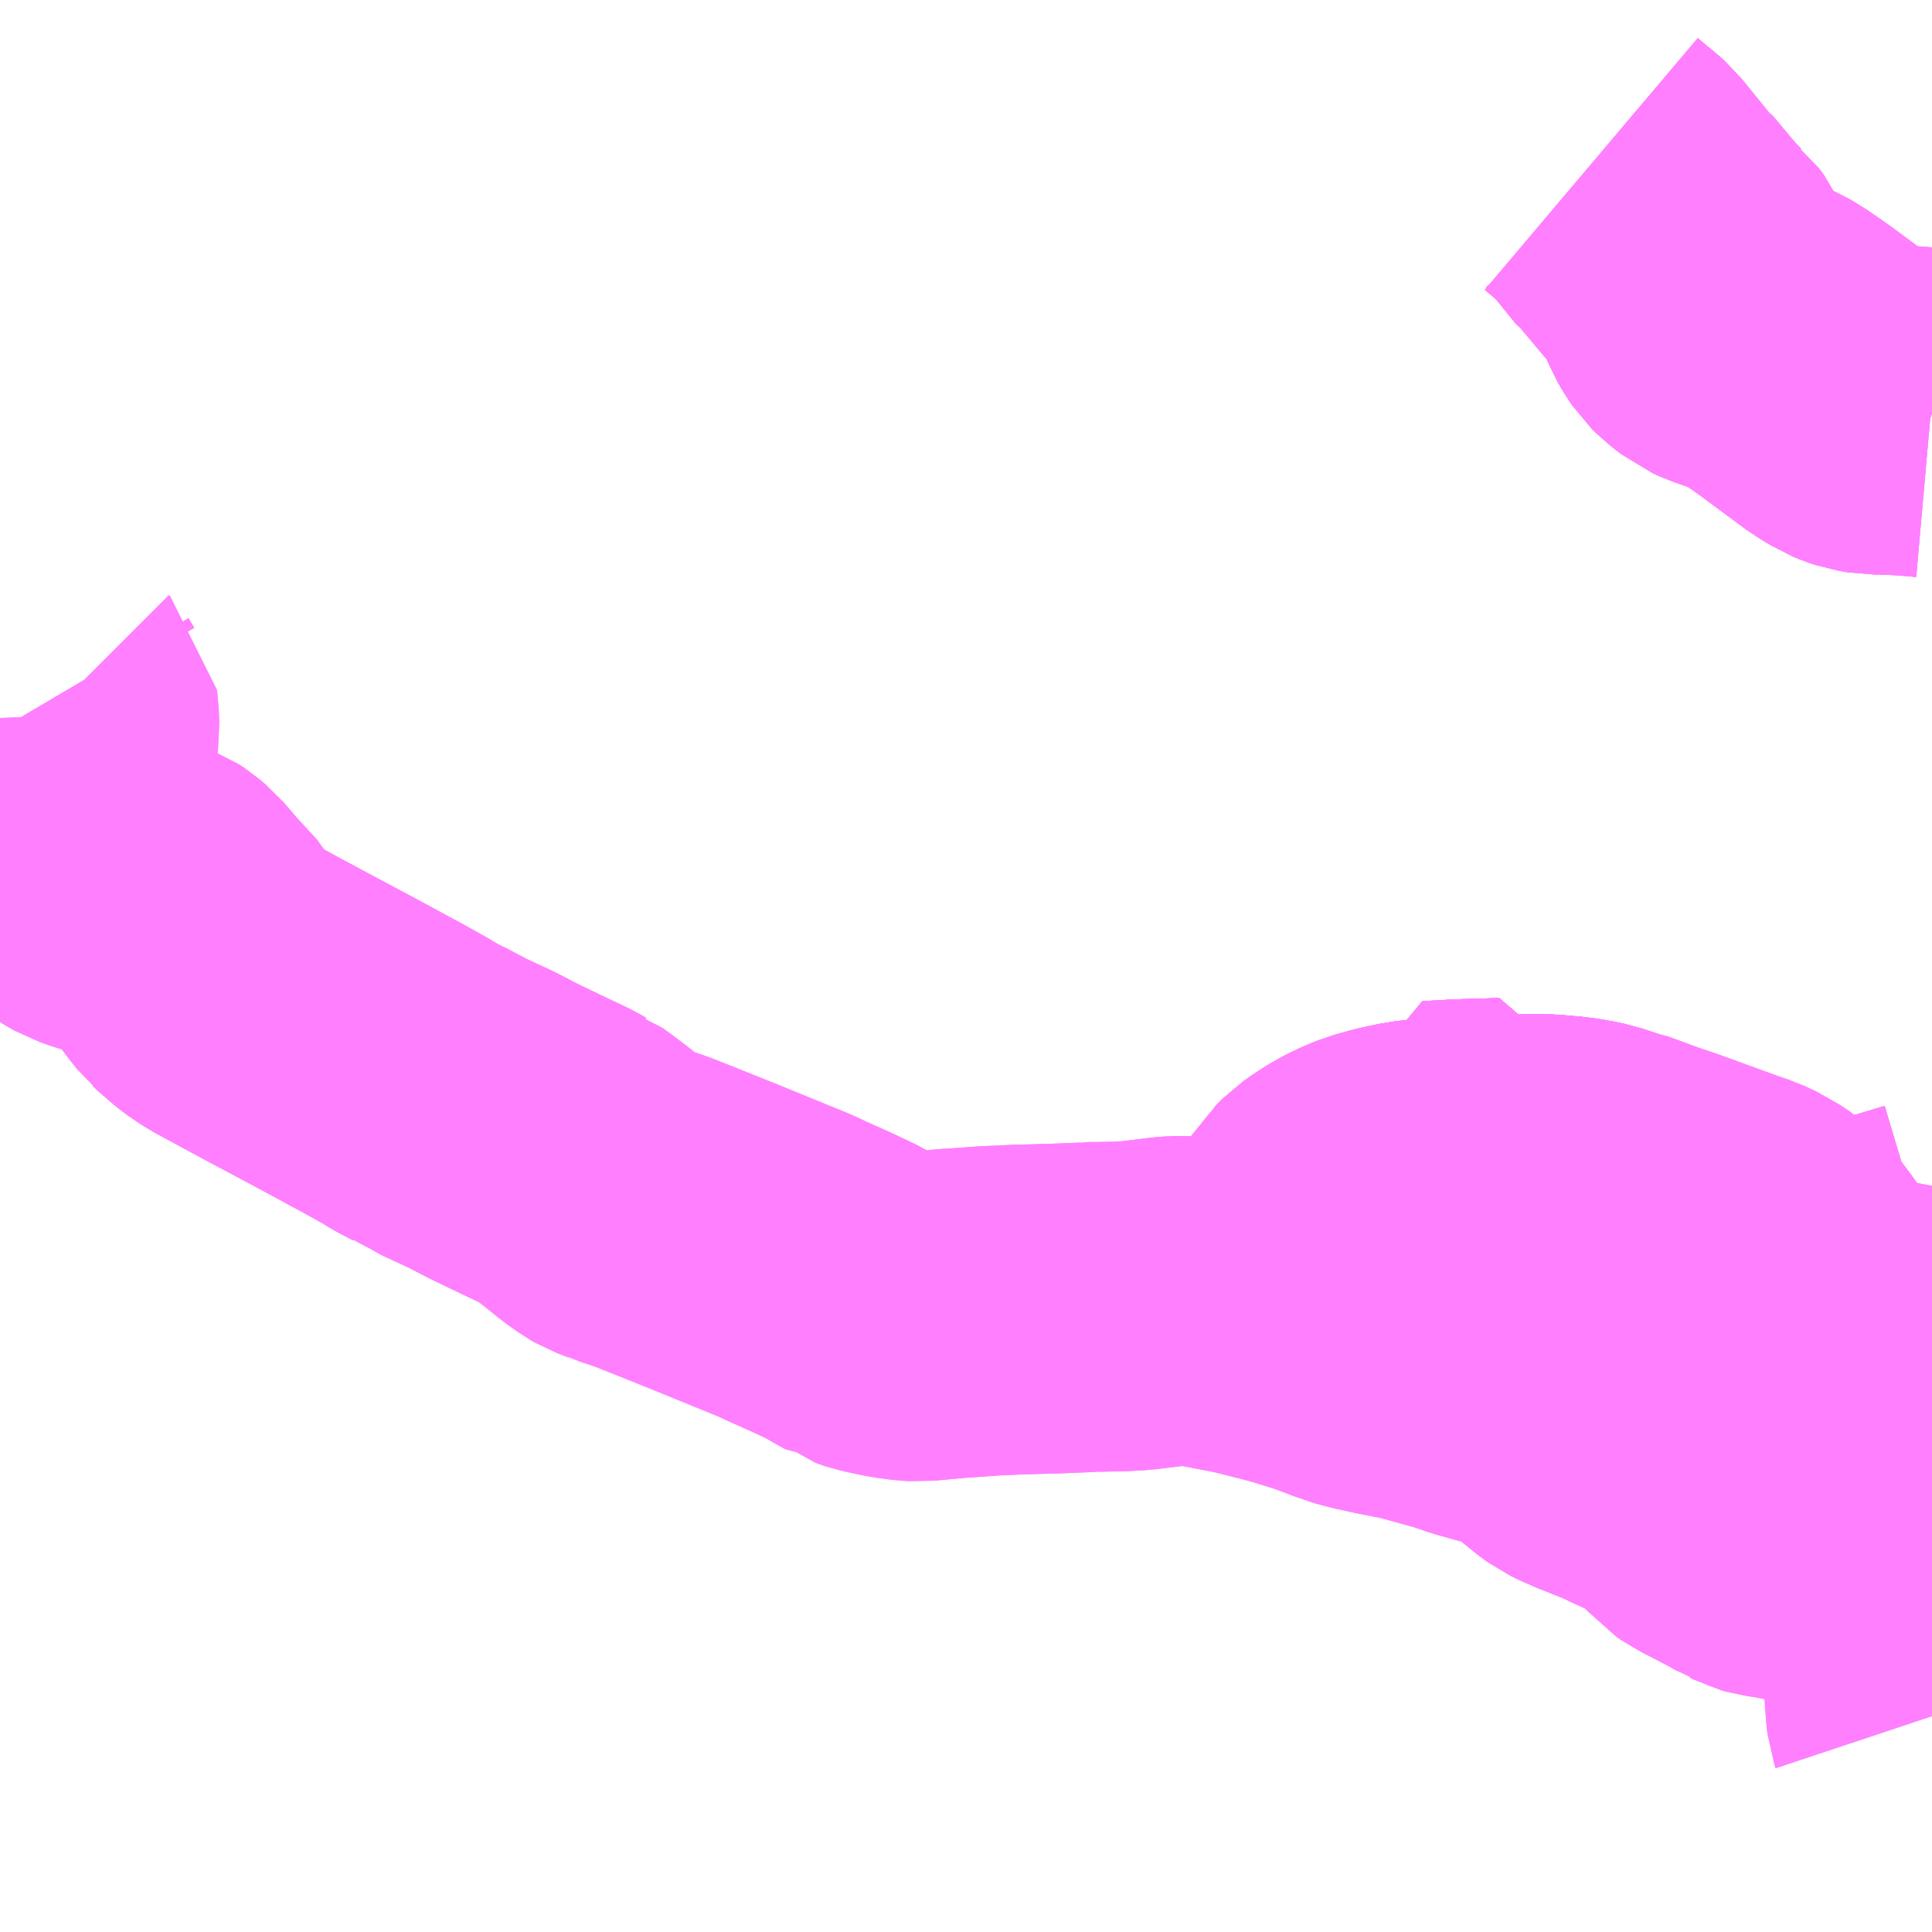 <?xml version="1.0" encoding="UTF-8"?>
<svg  xmlns="http://www.w3.org/2000/svg" xmlns:xlink="http://www.w3.org/1999/xlink" xmlns:go="http://purl.org/svgmap/profile" property="N07_001,N07_002,N07_003,N07_004,N07_005,N07_006,N07_007" viewBox="14071.289 -3832.031 4.395 4.395" go:dataArea="14071.2890625 -3832.03125 4.39453125 4.39453125" >
<globalCoordinateSystem srsName="http://purl.org/crs/84" transform="matrix(100.0,0.0,0.0,-100.0,0.0,0.0)" />
<defs>
 <g id="p0" >
  <circle cx="0.0" cy="0.0" r="3" stroke="green" stroke-width="0.75" vector-effect="non-scaling-stroke" />
 </g>
</defs>
<g fill="none" fill-rule="evenodd" stroke="#FF00FF" stroke-width="0.75" opacity="0.5" vector-effect="non-scaling-stroke" stroke-linejoin="bevel" >
<path content="2,仙台市,25　泉中央駅～愛子駅,2.5,0.0,0.0," xlink:title="2" d="M14075.684,-3828.951L14075.541,-3828.979L14075.5,-3828.988L14075.475,-3828.995L14075.456,-3829.002L14075.44,-3829.011L14075.431,-3829.018L14075.42,-3829.027L14075.409,-3829.039L14075.394,-3829.055L14075.385,-3829.066L14075.379,-3829.075"/>
<path content="2,仙台市,25　泉中央駅～愛子駅,2.5,0.0,0.0," xlink:title="2" d="M14075.379,-3829.075L14075.292,-3829.065L14075.282,-3829.064L14075.274,-3829.064L14075.259,-3829.064L14075.241,-3829.065L14075.186,-3829.071L14075.077,-3829.08L14074.993,-3829.088L14074.932,-3829.092L14074.884,-3829.092L14074.872,-3829.091L14074.865,-3829.09L14074.861,-3829.088L14074.854,-3829.085L14074.848,-3829.08L14074.842,-3829.072L14074.834,-3829.056L14074.801,-3828.988L14074.782,-3828.945L14074.757,-3828.889L14074.751,-3828.875L14074.658,-3828.901L14074.626,-3828.912L14074.608,-3828.918L14074.596,-3828.921L14074.516,-3828.943L14074.45,-3828.956L14074.409,-3828.965L14074.375,-3828.974L14074.361,-3828.98L14074.31,-3828.999L14074.262,-3829.014L14074.244,-3829.02L14074.26,-3829.108L14074.262,-3829.123L14074.271,-3829.155L14074.287,-3829.196L14074.292,-3829.208L14074.299,-3829.222L14074.308,-3829.236L14074.318,-3829.246L14074.322,-3829.253L14074.334,-3829.265L14074.354,-3829.279L14074.373,-3829.291L14074.396,-3829.303L14074.412,-3829.31L14074.427,-3829.316L14074.463,-3829.326L14074.486,-3829.331L14074.505,-3829.335L14074.531,-3829.338L14074.551,-3829.34L14074.546,-3829.379L14074.616,-3829.383L14074.658,-3829.384L14074.713,-3829.386L14074.716,-3829.359L14074.715,-3829.347L14074.772,-3829.349L14074.799,-3829.349L14074.826,-3829.347L14074.858,-3829.344L14074.883,-3829.34L14074.907,-3829.335L14074.925,-3829.329L14074.961,-3829.317L14074.993,-3829.309L14075.009,-3829.301L14075.022,-3829.296L14075.033,-3829.292L14075.069,-3829.28L14075.179,-3829.24L14075.212,-3829.228L14075.236,-3829.22L14075.251,-3829.213L14075.264,-3829.207L14075.28,-3829.196L14075.291,-3829.188L14075.299,-3829.181L14075.309,-3829.17L14075.315,-3829.162L14075.327,-3829.146L14075.346,-3829.12L14075.372,-3829.085L14075.379,-3829.075"/>
<path content="2,仙台市,25　泉中央駅～愛子駅,2.5,0.0,0.0," xlink:title="2" d="M14075.379,-3829.075L14075.452,-3829.083L14075.464,-3829.084L14075.474,-3829.086L14075.493,-3829.091L14075.512,-3829.098L14075.614,-3829.135L14075.684,-3829.156"/>
<path content="2,仙台市,70　愛子駅～大國神社,4.0,4.0,3.0," xlink:title="2" d="M14075.684,-3828.951L14075.541,-3828.979L14075.5,-3828.988L14075.475,-3828.995L14075.456,-3829.002L14075.44,-3829.011L14075.431,-3829.018L14075.42,-3829.027L14075.409,-3829.039L14075.394,-3829.055L14075.385,-3829.066L14075.379,-3829.075"/>
<path content="2,仙台市,70　愛子駅～大國神社,4.0,4.0,3.0," xlink:title="2" d="M14075.379,-3829.075L14075.292,-3829.065L14075.282,-3829.064L14075.274,-3829.064L14075.259,-3829.064L14075.241,-3829.065L14075.186,-3829.071L14075.077,-3829.08L14074.993,-3829.088L14074.932,-3829.092L14074.884,-3829.092L14074.872,-3829.091L14074.865,-3829.09L14074.861,-3829.088L14074.854,-3829.085L14074.848,-3829.08L14074.842,-3829.072L14074.834,-3829.056L14074.801,-3828.988L14074.782,-3828.945L14074.757,-3828.889L14074.751,-3828.875L14074.658,-3828.901L14074.626,-3828.912L14074.608,-3828.918L14074.596,-3828.921L14074.516,-3828.943L14074.45,-3828.956L14074.409,-3828.965L14074.375,-3828.974L14074.361,-3828.98L14074.31,-3828.999L14074.262,-3829.014L14074.244,-3829.02L14074.26,-3829.108L14074.262,-3829.123L14074.271,-3829.155L14074.287,-3829.196L14074.292,-3829.208L14074.299,-3829.222L14074.308,-3829.236L14074.318,-3829.246L14074.322,-3829.253L14074.334,-3829.265L14074.354,-3829.279L14074.373,-3829.291L14074.396,-3829.303L14074.412,-3829.31L14074.427,-3829.316L14074.463,-3829.326L14074.486,-3829.331L14074.505,-3829.335L14074.531,-3829.338L14074.551,-3829.34L14074.546,-3829.379L14074.616,-3829.383L14074.658,-3829.384L14074.713,-3829.386L14074.716,-3829.359L14074.715,-3829.347L14074.772,-3829.349L14074.799,-3829.349L14074.826,-3829.347L14074.858,-3829.344L14074.883,-3829.34L14074.907,-3829.335L14074.925,-3829.329L14074.961,-3829.317L14074.993,-3829.309L14075.009,-3829.301L14075.022,-3829.296L14075.033,-3829.292L14075.069,-3829.28L14075.179,-3829.24L14075.212,-3829.228L14075.236,-3829.22L14075.251,-3829.213L14075.264,-3829.207L14075.28,-3829.196L14075.291,-3829.188L14075.299,-3829.181L14075.309,-3829.17L14075.315,-3829.162L14075.327,-3829.146L14075.346,-3829.12L14075.372,-3829.085L14075.379,-3829.075"/>
<path content="2,仙台市,70　愛子駅～大國神社,4.0,4.0,3.0," xlink:title="2" d="M14075.379,-3829.075L14075.452,-3829.083L14075.464,-3829.084L14075.474,-3829.086L14075.493,-3829.091L14075.512,-3829.098L14075.614,-3829.135L14075.684,-3829.156M14075.684,-3831.091L14075.681,-3831.092L14075.647,-3831.095L14075.62,-3831.097L14075.572,-3831.099L14075.554,-3831.099L14075.536,-3831.102L14075.524,-3831.106L14075.512,-3831.111L14075.499,-3831.119L14075.484,-3831.128L14075.376,-3831.208L14075.355,-3831.223L14075.336,-3831.236L14075.323,-3831.245L14075.307,-3831.254L14075.283,-3831.265L14075.265,-3831.273L14075.245,-3831.28L14075.219,-3831.289L14075.206,-3831.295L14075.193,-3831.305L14075.184,-3831.312L14075.175,-3831.321L14075.166,-3831.334L14075.158,-3831.348L14075.153,-3831.36L14075.15,-3831.367L14075.147,-3831.386L14075.143,-3831.397L14075.138,-3831.408L14075.132,-3831.416L14075.126,-3831.424L14075.121,-3831.428L14075.104,-3831.445L14075.086,-3831.465L14075.035,-3831.526L14075.029,-3831.53L14074.961,-3831.614L14074.95,-3831.624L14074.935,-3831.636L14074.909,-3831.658"/>
<path content="2,仙台市,73,1.0,0.0,0.0," xlink:title="2" d="M14074.318,-3829.246L14074.322,-3829.253L14074.334,-3829.265L14074.354,-3829.279L14074.373,-3829.291L14074.396,-3829.303L14074.412,-3829.31L14074.427,-3829.316L14074.463,-3829.326L14074.486,-3829.331L14074.505,-3829.335L14074.531,-3829.338L14074.551,-3829.34L14074.546,-3829.379L14074.616,-3829.383L14074.658,-3829.384L14074.713,-3829.386L14074.716,-3829.359L14074.715,-3829.347L14074.772,-3829.349L14074.799,-3829.349L14074.826,-3829.347L14074.858,-3829.344L14074.883,-3829.34L14074.907,-3829.335L14074.925,-3829.329L14074.961,-3829.317L14074.993,-3829.309L14075.009,-3829.301L14075.022,-3829.296L14075.033,-3829.292L14075.069,-3829.28L14075.179,-3829.24L14075.212,-3829.228L14075.236,-3829.22L14075.251,-3829.213L14075.264,-3829.207L14075.28,-3829.196L14075.291,-3829.188L14075.299,-3829.181L14075.309,-3829.17L14075.315,-3829.162L14075.327,-3829.146L14075.346,-3829.12L14075.372,-3829.085L14075.379,-3829.075L14075.385,-3829.066L14075.394,-3829.055L14075.409,-3829.039L14075.42,-3829.027L14075.431,-3829.018L14075.44,-3829.011L14075.456,-3829.002L14075.475,-3828.995L14075.5,-3828.988L14075.541,-3828.979L14075.684,-3828.951"/>
<path content="2,仙台市,75,1.5,0.0,0.0," xlink:title="2" d="M14075.684,-3828.127L14075.684,-3828.127L14075.682,-3828.133L14075.681,-3828.141L14075.678,-3828.178L14075.677,-3828.218L14075.677,-3828.246L14075.678,-3828.27L14075.68,-3828.287L14075.682,-3828.301L14075.684,-3828.306M14075.684,-3828.417L14075.678,-3828.426L14075.669,-3828.434L14075.652,-3828.444L14075.62,-3828.459L14075.605,-3828.465L14075.532,-3828.49L14075.457,-3828.514L14075.435,-3828.521L14075.414,-3828.526L14075.344,-3828.54L14075.316,-3828.544L14075.309,-3828.546L14075.301,-3828.55L14075.295,-3828.552L14075.271,-3828.567L14075.251,-3828.577L14075.209,-3828.599L14075.191,-3828.608L14075.181,-3828.615L14075.173,-3828.624L14075.167,-3828.631L14075.162,-3828.64L14075.16,-3828.647L14075.161,-3828.654L14075.086,-3828.697L14075.069,-3828.706L14075.049,-3828.714L14075.016,-3828.729L14075.001,-3828.737L14074.958,-3828.754L14074.928,-3828.766L14074.903,-3828.777L14074.891,-3828.783L14074.884,-3828.788L14074.869,-3828.8L14074.799,-3828.857L14074.79,-3828.862L14074.784,-3828.865L14074.775,-3828.868L14074.751,-3828.875L14074.757,-3828.889L14074.782,-3828.945L14074.801,-3828.988L14074.834,-3829.056L14074.842,-3829.072L14074.848,-3829.08L14074.854,-3829.085L14074.861,-3829.088L14074.865,-3829.09L14074.872,-3829.091L14074.884,-3829.092L14074.932,-3829.092L14074.993,-3829.088L14075.077,-3829.08L14075.186,-3829.071L14075.241,-3829.065L14075.259,-3829.064L14075.274,-3829.064L14075.282,-3829.064L14075.292,-3829.065L14075.379,-3829.075L14075.452,-3829.083L14075.464,-3829.084L14075.474,-3829.086L14075.493,-3829.091L14075.512,-3829.098L14075.614,-3829.135L14075.684,-3829.156M14075.684,-3831.091L14075.681,-3831.092L14075.647,-3831.095L14075.62,-3831.097L14075.572,-3831.099L14075.554,-3831.099L14075.536,-3831.102L14075.524,-3831.106L14075.512,-3831.111L14075.499,-3831.119L14075.484,-3831.128L14075.376,-3831.208L14075.355,-3831.223L14075.336,-3831.236L14075.323,-3831.245L14075.307,-3831.254L14075.283,-3831.265L14075.265,-3831.273L14075.245,-3831.28L14075.219,-3831.289L14075.206,-3831.295L14075.193,-3831.305L14075.184,-3831.312L14075.175,-3831.321L14075.166,-3831.334L14075.158,-3831.348L14075.153,-3831.36L14075.15,-3831.367L14075.147,-3831.386L14075.143,-3831.397L14075.138,-3831.408L14075.132,-3831.416L14075.126,-3831.424L14075.121,-3831.428L14075.104,-3831.445L14075.086,-3831.465L14075.035,-3831.526L14075.029,-3831.53L14074.961,-3831.614L14074.95,-3831.624L14074.935,-3831.636L14074.909,-3831.658"/>
<path content="2,仙台市,77,4.0,3.0,3.0," xlink:title="2" d="M14075.684,-3828.127L14075.684,-3828.127L14075.682,-3828.133L14075.681,-3828.141L14075.678,-3828.178L14075.677,-3828.218L14075.677,-3828.246L14075.678,-3828.27L14075.68,-3828.287L14075.682,-3828.301L14075.684,-3828.306M14075.684,-3828.417L14075.678,-3828.426L14075.669,-3828.434L14075.652,-3828.444L14075.62,-3828.459L14075.605,-3828.465L14075.532,-3828.49L14075.457,-3828.514L14075.435,-3828.521L14075.414,-3828.526L14075.344,-3828.54L14075.316,-3828.544L14075.309,-3828.546L14075.301,-3828.55L14075.295,-3828.552L14075.271,-3828.567L14075.251,-3828.577L14075.209,-3828.599L14075.191,-3828.608L14075.181,-3828.615L14075.173,-3828.624L14075.167,-3828.631L14075.162,-3828.64L14075.16,-3828.647L14075.161,-3828.654L14075.086,-3828.697L14075.069,-3828.706L14075.049,-3828.714L14075.016,-3828.729L14075.001,-3828.737L14074.958,-3828.754L14074.928,-3828.766L14074.903,-3828.777L14074.891,-3828.783L14074.884,-3828.788L14074.869,-3828.8L14074.799,-3828.857L14074.79,-3828.862L14074.784,-3828.865L14074.775,-3828.868L14074.751,-3828.875L14074.757,-3828.889L14074.782,-3828.945L14074.801,-3828.988L14074.834,-3829.056L14074.842,-3829.072L14074.848,-3829.08L14074.854,-3829.085L14074.861,-3829.088L14074.865,-3829.09L14074.872,-3829.091L14074.884,-3829.092L14074.932,-3829.092L14074.993,-3829.088L14075.077,-3829.08L14075.186,-3829.071L14075.241,-3829.065L14075.259,-3829.064L14075.274,-3829.064L14075.282,-3829.064L14075.292,-3829.065L14075.379,-3829.075L14075.372,-3829.085L14075.346,-3829.12L14075.327,-3829.146L14075.315,-3829.162L14075.309,-3829.17L14075.299,-3829.181L14075.291,-3829.188L14075.28,-3829.196L14075.264,-3829.207L14075.251,-3829.213L14075.236,-3829.22L14075.212,-3829.228L14075.179,-3829.24L14075.069,-3829.28L14075.033,-3829.292L14075.022,-3829.296L14075.009,-3829.301L14074.993,-3829.309L14074.961,-3829.317L14074.925,-3829.329L14074.907,-3829.335L14074.883,-3829.34L14074.858,-3829.344L14074.826,-3829.347L14074.799,-3829.349L14074.772,-3829.349L14074.715,-3829.347L14074.716,-3829.359L14074.713,-3829.386L14074.658,-3829.384L14074.616,-3829.383L14074.546,-3829.379L14074.551,-3829.34L14074.531,-3829.338L14074.505,-3829.335L14074.486,-3829.331L14074.463,-3829.326L14074.427,-3829.316L14074.412,-3829.31L14074.396,-3829.303L14074.373,-3829.291L14074.354,-3829.279L14074.334,-3829.265L14074.322,-3829.253L14074.318,-3829.246L14074.308,-3829.236L14074.299,-3829.222L14074.292,-3829.208L14074.287,-3829.196L14074.271,-3829.155L14074.262,-3829.123L14074.26,-3829.108L14074.244,-3829.02L14074.213,-3829.028L14074.142,-3829.046L14074.129,-3829.049L14074.036,-3829.067L14074.017,-3829.069L14073.998,-3829.071L14073.978,-3829.072L14073.955,-3829.071L14073.873,-3829.061L14073.836,-3829.059L14073.785,-3829.058L14073.766,-3829.058L14073.76,-3829.057L14073.684,-3829.054L14073.608,-3829.052L14073.564,-3829.05L14073.54,-3829.049L14073.513,-3829.047L14073.471,-3829.044L14073.453,-3829.043L14073.444,-3829.042L14073.379,-3829.036L14073.363,-3829.037L14073.333,-3829.041L14073.286,-3829.051L14073.283,-3829.052L14073.275,-3829.055L14073.266,-3829.062L14073.258,-3829.062L14073.231,-3829.077L14073.213,-3829.088L14073.186,-3829.101L14073.156,-3829.115L14073.1,-3829.14L14073.077,-3829.151L14072.908,-3829.22L14072.813,-3829.258L14072.77,-3829.275L14072.734,-3829.287L14072.721,-3829.291L14072.717,-3829.293L14072.691,-3829.303L14072.684,-3829.307L14072.66,-3829.324L14072.623,-3829.354L14072.59,-3829.379L14072.587,-3829.381L14072.576,-3829.389L14072.573,-3829.39L14072.559,-3829.398L14072.549,-3829.403L14072.513,-3829.42L14072.434,-3829.458L14072.386,-3829.483L14072.315,-3829.516L14072.297,-3829.528L14072.27,-3829.539L14072.267,-3829.541L14072.233,-3829.559L14072.21,-3829.573L14072.158,-3829.602L14072.13,-3829.617L14072.073,-3829.648L14072.045,-3829.663L14071.953,-3829.712L14071.886,-3829.748L14071.842,-3829.772L14071.832,-3829.777L14071.812,-3829.789L14071.804,-3829.794L14071.784,-3829.809L14071.782,-3829.811L14071.774,-3829.817L14071.765,-3829.826L14071.759,-3829.831L14071.74,-3829.855L14071.707,-3829.9L14071.685,-3829.919L14071.67,-3829.938L14071.65,-3829.961L14071.637,-3829.972L14071.625,-3829.98L14071.617,-3829.983L14071.608,-3829.986L14071.594,-3829.99L14071.541,-3830.002L14071.522,-3830.008L14071.505,-3830.014L14071.496,-3830.019L14071.484,-3830.026L14071.475,-3830.034L14071.47,-3830.039L14071.458,-3830.057L14071.43,-3830.12L14071.41,-3830.159L14071.407,-3830.172L14071.405,-3830.182L14071.401,-3830.217L14071.398,-3830.268L14071.397,-3830.302L14071.398,-3830.311L14071.407,-3830.341L14071.411,-3830.358L14071.413,-3830.373L14071.412,-3830.402L14071.411,-3830.409L14071.408,-3830.412L14071.395,-3830.434"/>
<path content="2,仙台市,850,18.0,15.0,14.0," xlink:title="2" d="M14075.684,-3831.091L14075.681,-3831.092L14075.647,-3831.095L14075.62,-3831.097L14075.572,-3831.099L14075.554,-3831.099L14075.536,-3831.102L14075.524,-3831.106L14075.512,-3831.111L14075.499,-3831.119L14075.484,-3831.128L14075.376,-3831.208L14075.355,-3831.223L14075.336,-3831.236L14075.323,-3831.245L14075.307,-3831.254L14075.283,-3831.265L14075.265,-3831.273L14075.245,-3831.28L14075.219,-3831.289L14075.206,-3831.295L14075.193,-3831.305L14075.184,-3831.312L14075.175,-3831.321L14075.166,-3831.334L14075.158,-3831.348L14075.153,-3831.36L14075.15,-3831.367L14075.147,-3831.386L14075.143,-3831.397L14075.138,-3831.408L14075.132,-3831.416L14075.126,-3831.424L14075.121,-3831.428L14075.104,-3831.445L14075.086,-3831.465L14075.035,-3831.526L14075.029,-3831.53L14074.961,-3831.614L14074.95,-3831.624L14074.935,-3831.636L14074.909,-3831.658"/>
<path content="2,仙台市,855,8.5,8.5,8.0," xlink:title="2" d="M14075.684,-3828.575L14075.655,-3828.575L14075.433,-3828.578L14075.413,-3828.578L14075.391,-3828.578L14075.364,-3828.58L14075.34,-3828.582L14075.319,-3828.586L14075.308,-3828.589L14075.296,-3828.593L14075.283,-3828.598L14075.265,-3828.606L14075.233,-3828.623L14075.161,-3828.654L14075.086,-3828.697L14075.069,-3828.706L14075.049,-3828.714L14075.016,-3828.729L14075.001,-3828.737L14074.958,-3828.754L14074.928,-3828.766L14074.903,-3828.777L14074.891,-3828.783L14074.884,-3828.788L14074.869,-3828.8L14074.799,-3828.857L14074.79,-3828.862L14074.784,-3828.865L14074.775,-3828.868L14074.751,-3828.875L14074.757,-3828.889L14074.782,-3828.945L14074.801,-3828.988L14074.834,-3829.056L14074.842,-3829.072L14074.848,-3829.08L14074.854,-3829.085L14074.861,-3829.088L14074.865,-3829.09L14074.872,-3829.091L14074.884,-3829.092L14074.932,-3829.092L14074.993,-3829.088L14075.077,-3829.08L14075.186,-3829.071L14075.241,-3829.065L14075.259,-3829.064L14075.274,-3829.064L14075.282,-3829.064L14075.292,-3829.065L14075.379,-3829.075L14075.372,-3829.085L14075.346,-3829.12L14075.327,-3829.146L14075.315,-3829.162L14075.309,-3829.17L14075.299,-3829.181L14075.291,-3829.188L14075.28,-3829.196L14075.264,-3829.207L14075.251,-3829.213L14075.236,-3829.22L14075.212,-3829.228L14075.179,-3829.24L14075.069,-3829.28L14075.033,-3829.292L14075.022,-3829.296L14075.009,-3829.301L14074.993,-3829.309L14074.961,-3829.317L14074.925,-3829.329L14074.907,-3829.335L14074.883,-3829.34L14074.858,-3829.344L14074.826,-3829.347L14074.799,-3829.349L14074.772,-3829.349L14074.715,-3829.347L14074.716,-3829.359L14074.713,-3829.386L14074.658,-3829.384L14074.616,-3829.383L14074.546,-3829.379L14074.551,-3829.34L14074.531,-3829.338L14074.505,-3829.335L14074.486,-3829.331L14074.463,-3829.326L14074.427,-3829.316L14074.412,-3829.31L14074.396,-3829.303L14074.373,-3829.291L14074.354,-3829.279L14074.334,-3829.265L14074.322,-3829.253L14074.318,-3829.246L14074.308,-3829.236L14074.299,-3829.222L14074.292,-3829.208L14074.287,-3829.196L14074.271,-3829.155L14074.262,-3829.123L14074.26,-3829.108L14074.244,-3829.02L14074.213,-3829.028L14074.142,-3829.046L14074.129,-3829.049L14074.036,-3829.067L14074.017,-3829.069L14073.998,-3829.071L14073.978,-3829.072L14073.955,-3829.071L14073.873,-3829.061L14073.836,-3829.059L14073.785,-3829.058L14073.766,-3829.058L14073.76,-3829.057L14073.684,-3829.054L14073.608,-3829.052L14073.564,-3829.05L14073.54,-3829.049L14073.513,-3829.047L14073.471,-3829.044L14073.453,-3829.043L14073.444,-3829.042L14073.379,-3829.036L14073.363,-3829.037L14073.333,-3829.041L14073.286,-3829.051L14073.283,-3829.052L14073.275,-3829.055L14073.266,-3829.062L14073.258,-3829.062L14073.231,-3829.077L14073.213,-3829.088L14073.186,-3829.101L14073.156,-3829.115L14073.1,-3829.14L14073.077,-3829.151L14072.908,-3829.22L14072.813,-3829.258L14072.77,-3829.275L14072.734,-3829.287L14072.721,-3829.291L14072.717,-3829.293L14072.691,-3829.303L14072.684,-3829.307L14072.66,-3829.324L14072.623,-3829.354L14072.59,-3829.379L14072.587,-3829.381L14072.576,-3829.389L14072.573,-3829.39L14072.559,-3829.398L14072.549,-3829.403L14072.513,-3829.42L14072.434,-3829.458L14072.386,-3829.483L14072.315,-3829.516L14072.297,-3829.528L14072.27,-3829.539L14072.267,-3829.541L14072.233,-3829.559L14072.21,-3829.573L14072.158,-3829.602L14072.13,-3829.617L14072.073,-3829.648L14072.045,-3829.663L14071.953,-3829.712L14071.886,-3829.748L14071.842,-3829.772L14071.832,-3829.777L14071.812,-3829.789L14071.804,-3829.794L14071.784,-3829.809L14071.782,-3829.811L14071.774,-3829.817L14071.765,-3829.826L14071.759,-3829.831L14071.74,-3829.855L14071.707,-3829.9L14071.685,-3829.919L14071.67,-3829.938L14071.65,-3829.961L14071.637,-3829.972L14071.625,-3829.98L14071.617,-3829.983L14071.608,-3829.986L14071.594,-3829.99L14071.541,-3830.002L14071.522,-3830.008L14071.505,-3830.014L14071.496,-3830.019L14071.484,-3830.026L14071.475,-3830.034L14071.47,-3830.039L14071.458,-3830.057L14071.43,-3830.12L14071.41,-3830.159L14071.407,-3830.172L14071.405,-3830.182L14071.401,-3830.217L14071.398,-3830.268L14071.397,-3830.302L14071.398,-3830.311L14071.407,-3830.341L14071.411,-3830.358L14071.413,-3830.373L14071.412,-3830.402L14071.411,-3830.409L14071.408,-3830.412L14071.395,-3830.434"/>
<path content="2,仙台市,856,2.0,1.0,1.0," xlink:title="2" d="M14075.684,-3828.575L14075.655,-3828.575L14075.433,-3828.578L14075.413,-3828.578L14075.391,-3828.578L14075.364,-3828.58L14075.34,-3828.582L14075.319,-3828.586L14075.308,-3828.589L14075.296,-3828.593L14075.283,-3828.598L14075.265,-3828.606L14075.233,-3828.623L14075.161,-3828.654L14075.086,-3828.697L14075.069,-3828.706L14075.049,-3828.714L14075.016,-3828.729L14075.001,-3828.737L14074.958,-3828.754L14074.928,-3828.766L14074.903,-3828.777L14074.891,-3828.783L14074.884,-3828.788L14074.869,-3828.8L14074.799,-3828.857L14074.79,-3828.862L14074.784,-3828.865L14074.775,-3828.868L14074.751,-3828.875L14074.757,-3828.889L14074.782,-3828.945L14074.801,-3828.988L14074.834,-3829.056L14074.842,-3829.072L14074.848,-3829.08L14074.854,-3829.085L14074.861,-3829.088L14074.865,-3829.09L14074.872,-3829.091L14074.884,-3829.092L14074.932,-3829.092L14074.993,-3829.088L14075.077,-3829.08L14075.186,-3829.071L14075.241,-3829.065L14075.259,-3829.064L14075.274,-3829.064L14075.282,-3829.064L14075.292,-3829.065L14075.379,-3829.075L14075.372,-3829.085L14075.346,-3829.12L14075.327,-3829.146L14075.315,-3829.162L14075.309,-3829.17L14075.299,-3829.181L14075.291,-3829.188L14075.28,-3829.196L14075.264,-3829.207L14075.251,-3829.213L14075.236,-3829.22L14075.212,-3829.228L14075.179,-3829.24L14075.069,-3829.28L14075.033,-3829.292L14075.022,-3829.296L14075.009,-3829.301L14074.993,-3829.309L14074.961,-3829.317L14074.925,-3829.329L14074.907,-3829.335L14074.883,-3829.34L14074.858,-3829.344L14074.826,-3829.347L14074.799,-3829.349L14074.772,-3829.349L14074.715,-3829.347L14074.716,-3829.359L14074.713,-3829.386L14074.658,-3829.384L14074.616,-3829.383L14074.546,-3829.379L14074.551,-3829.34L14074.531,-3829.338L14074.505,-3829.335L14074.486,-3829.331L14074.463,-3829.326L14074.427,-3829.316L14074.412,-3829.31L14074.396,-3829.303L14074.373,-3829.291L14074.354,-3829.279L14074.334,-3829.265L14074.322,-3829.253L14074.318,-3829.246"/>
</g>
</svg>
